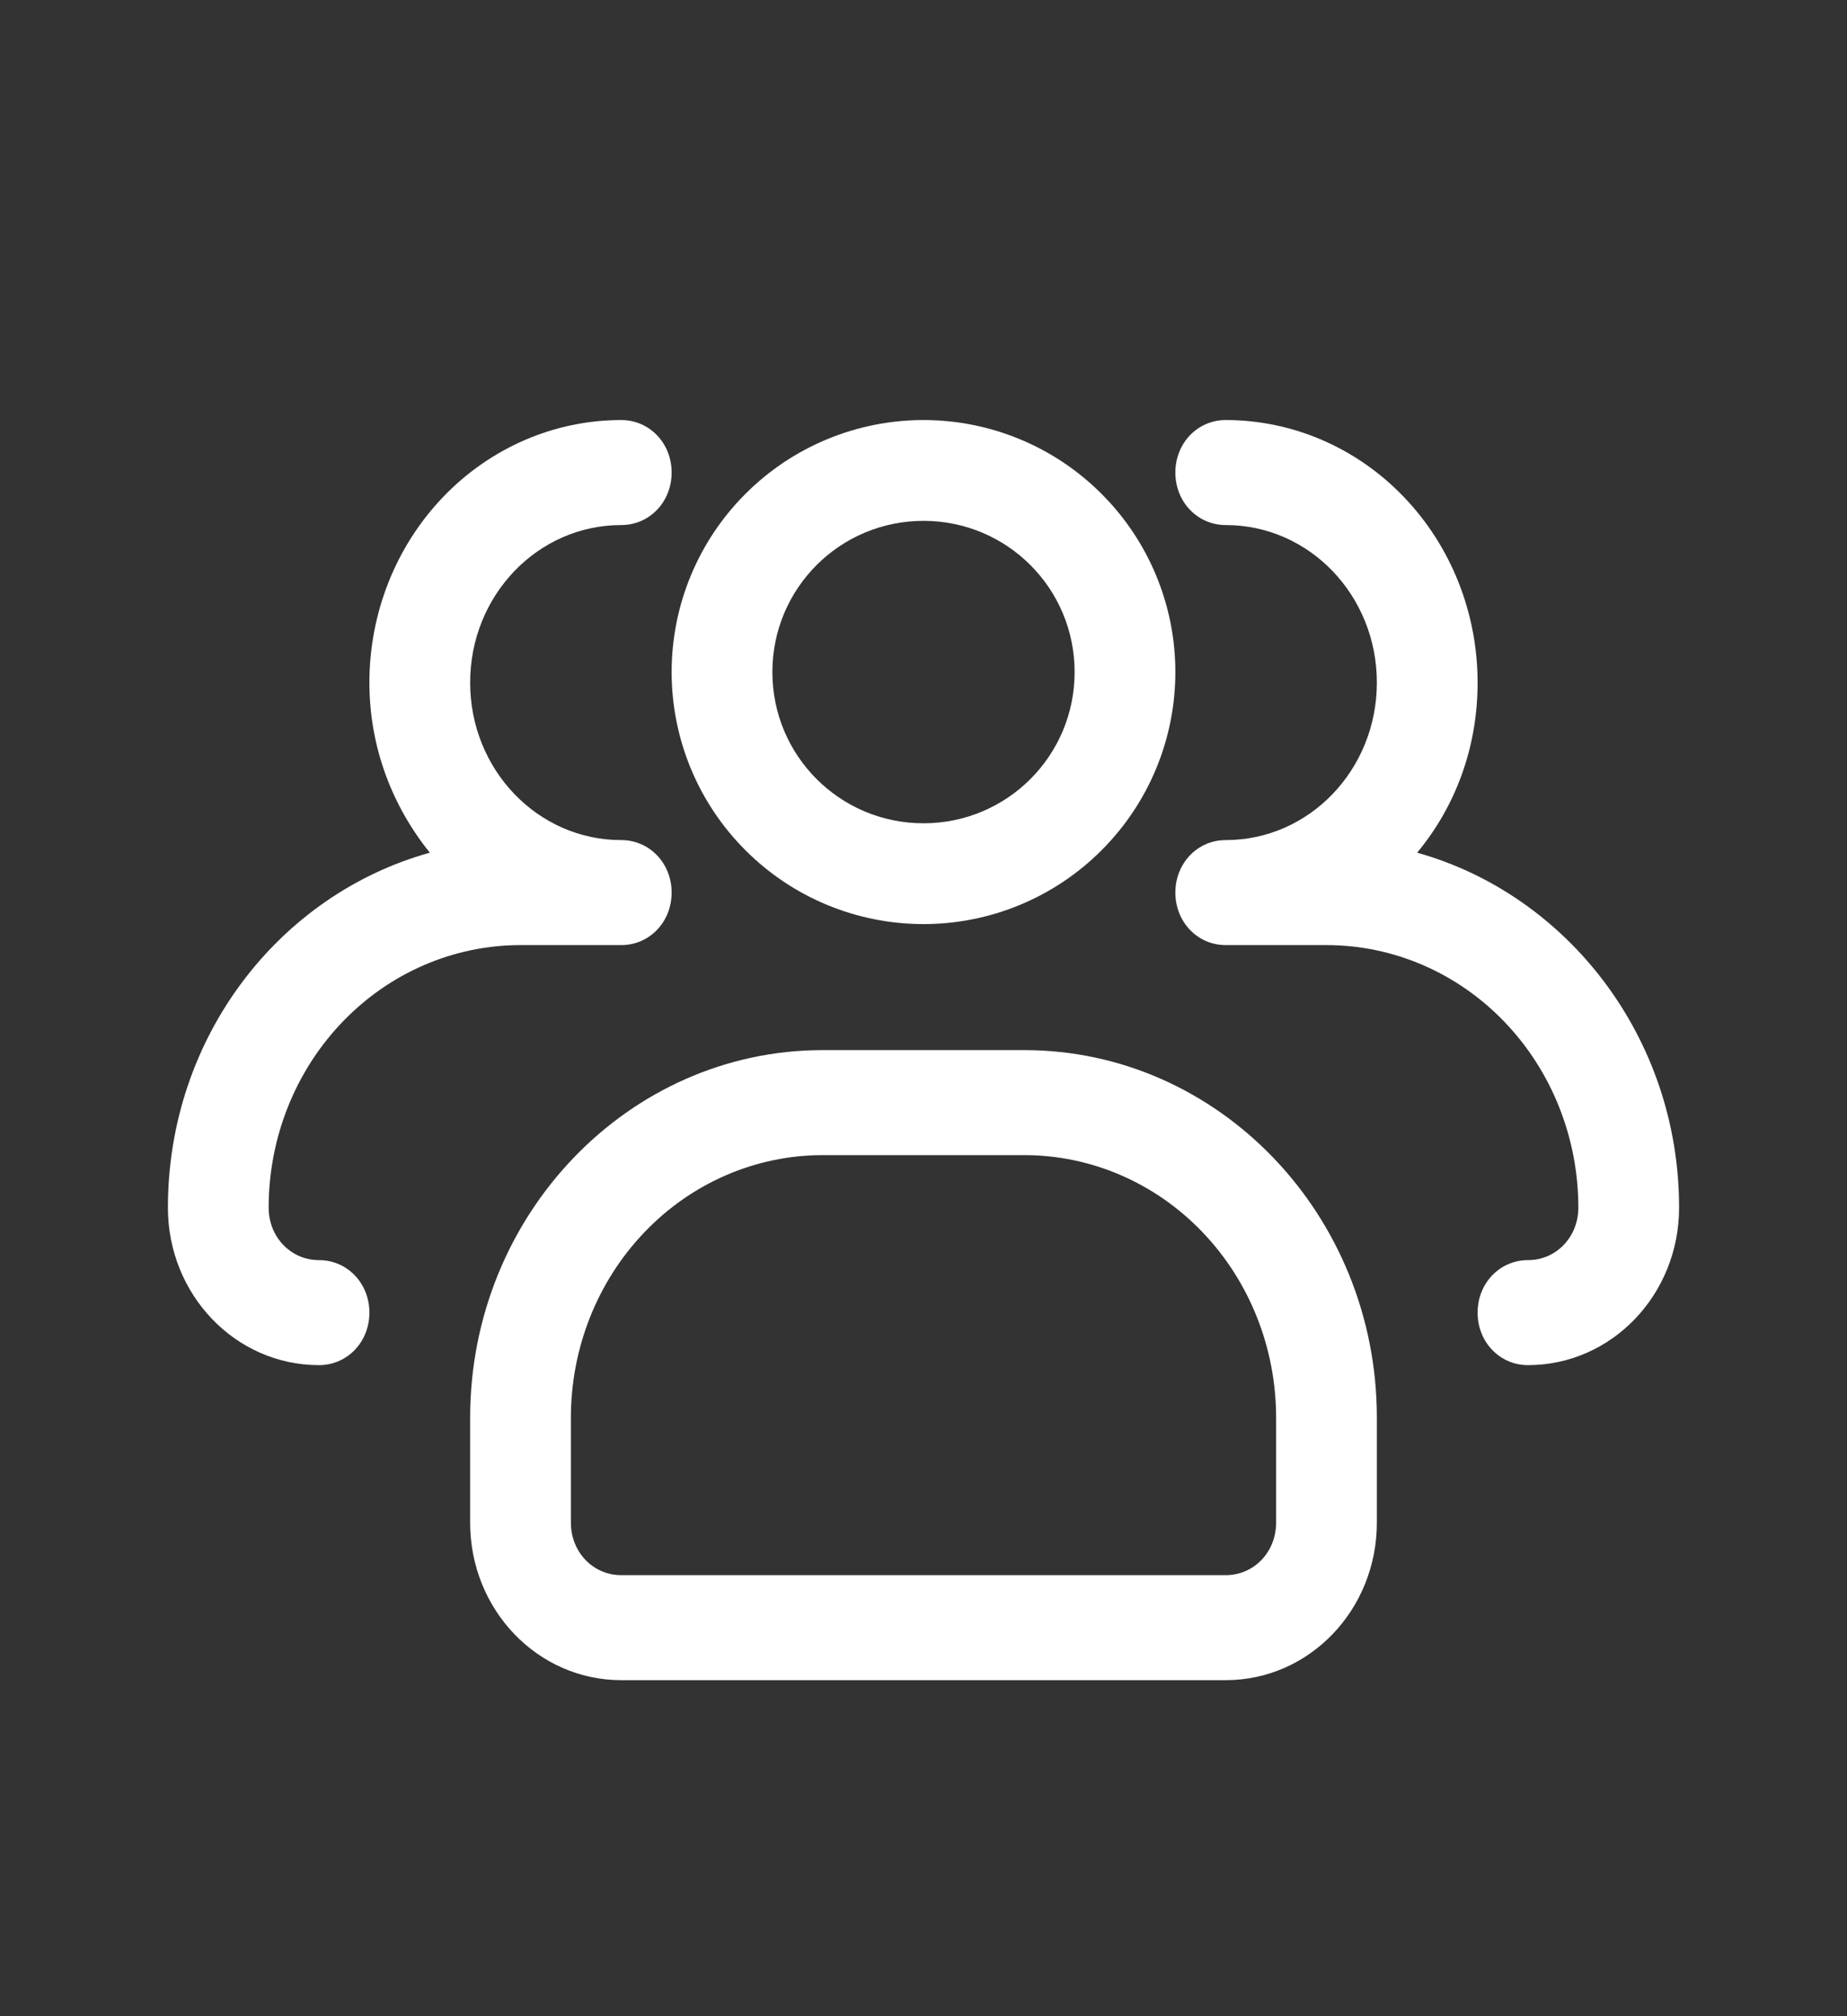 <svg width="22" height="24" viewBox="0 0 22 24" fill="none" xmlns="http://www.w3.org/2000/svg">
<rect x="0" y="0" width="22" height="24" fill="#333333" stroke="none"/>
<path d="M11 11C10.204 11 9.441 10.684 8.879 10.121C8.316 9.559 8 8.796 8 8C8 7.204 8.316 6.441 8.879 5.879C9.441 5.316 10.204 5 11 5C11.796 5 12.559 5.316 13.121 5.879C13.684 6.441 14 7.204 14 8C14 8.796 13.684 9.559 13.121 10.121C12.559 10.684 11.796 11 11 11ZM11 6.2C10.004 6.2 9.2 7.004 9.2 8C9.2 8.996 10.004 9.8 11 9.8C11.996 9.8 12.8 8.996 12.8 8C12.8 7.004 11.996 6.2 11 6.2Z" fill="white"/>
<path d="M18.2 16.25C17.864 16.25 17.6 15.975 17.6 15.625C17.6 15.275 17.864 15 18.2 15C18.536 15 18.8 14.725 18.8 14.375C18.8 13.546 18.484 12.751 17.921 12.165C17.359 11.579 16.596 11.25 15.8 11.25H14.6C14.264 11.25 14 10.975 14 10.625C14 10.275 14.264 10 14.6 10C15.596 10 16.4 9.162 16.4 8.125C16.4 7.088 15.596 6.25 14.6 6.25C14.264 6.25 14 5.975 14 5.625C14 5.275 14.264 5 14.6 5C15.396 5 16.159 5.329 16.721 5.915C17.284 6.501 17.6 7.296 17.6 8.125C17.6 8.9 17.336 9.6 16.88 10.15C18.668 10.65 20 12.35 20 14.375C20 15.412 19.196 16.25 18.2 16.25ZM3.8 16.25C2.804 16.25 2 15.412 2 14.375C2 12.35 3.32 10.65 5.12 10.15C4.676 9.6 4.4 8.9 4.4 8.125C4.4 7.296 4.716 6.501 5.279 5.915C5.841 5.329 6.604 5 7.4 5C7.736 5 8 5.275 8 5.625C8 5.975 7.736 6.25 7.4 6.25C6.404 6.25 5.6 7.088 5.6 8.125C5.6 9.162 6.404 10 7.4 10C7.736 10 8 10.275 8 10.625C8 10.975 7.736 11.25 7.4 11.25H6.2C5.404 11.25 4.641 11.579 4.079 12.165C3.516 12.751 3.2 13.546 3.2 14.375C3.2 14.725 3.464 15 3.8 15C4.136 15 4.4 15.275 4.4 15.625C4.4 15.975 4.136 16.25 3.8 16.25ZM14.6 20H7.4C6.404 20 5.6 19.163 5.6 18.125V16.875C5.6 14.463 7.484 12.5 9.8 12.5H12.2C14.516 12.5 16.4 14.463 16.4 16.875V18.125C16.4 19.163 15.596 20 14.6 20ZM9.8 13.75C9.004 13.75 8.241 14.079 7.679 14.665C7.116 15.251 6.8 16.046 6.8 16.875V18.125C6.8 18.475 7.064 18.75 7.4 18.75H14.6C14.936 18.75 15.2 18.475 15.2 18.125V16.875C15.2 16.046 14.884 15.251 14.321 14.665C13.759 14.079 12.996 13.75 12.2 13.75H9.8Z" fill="white"/>
</svg>
